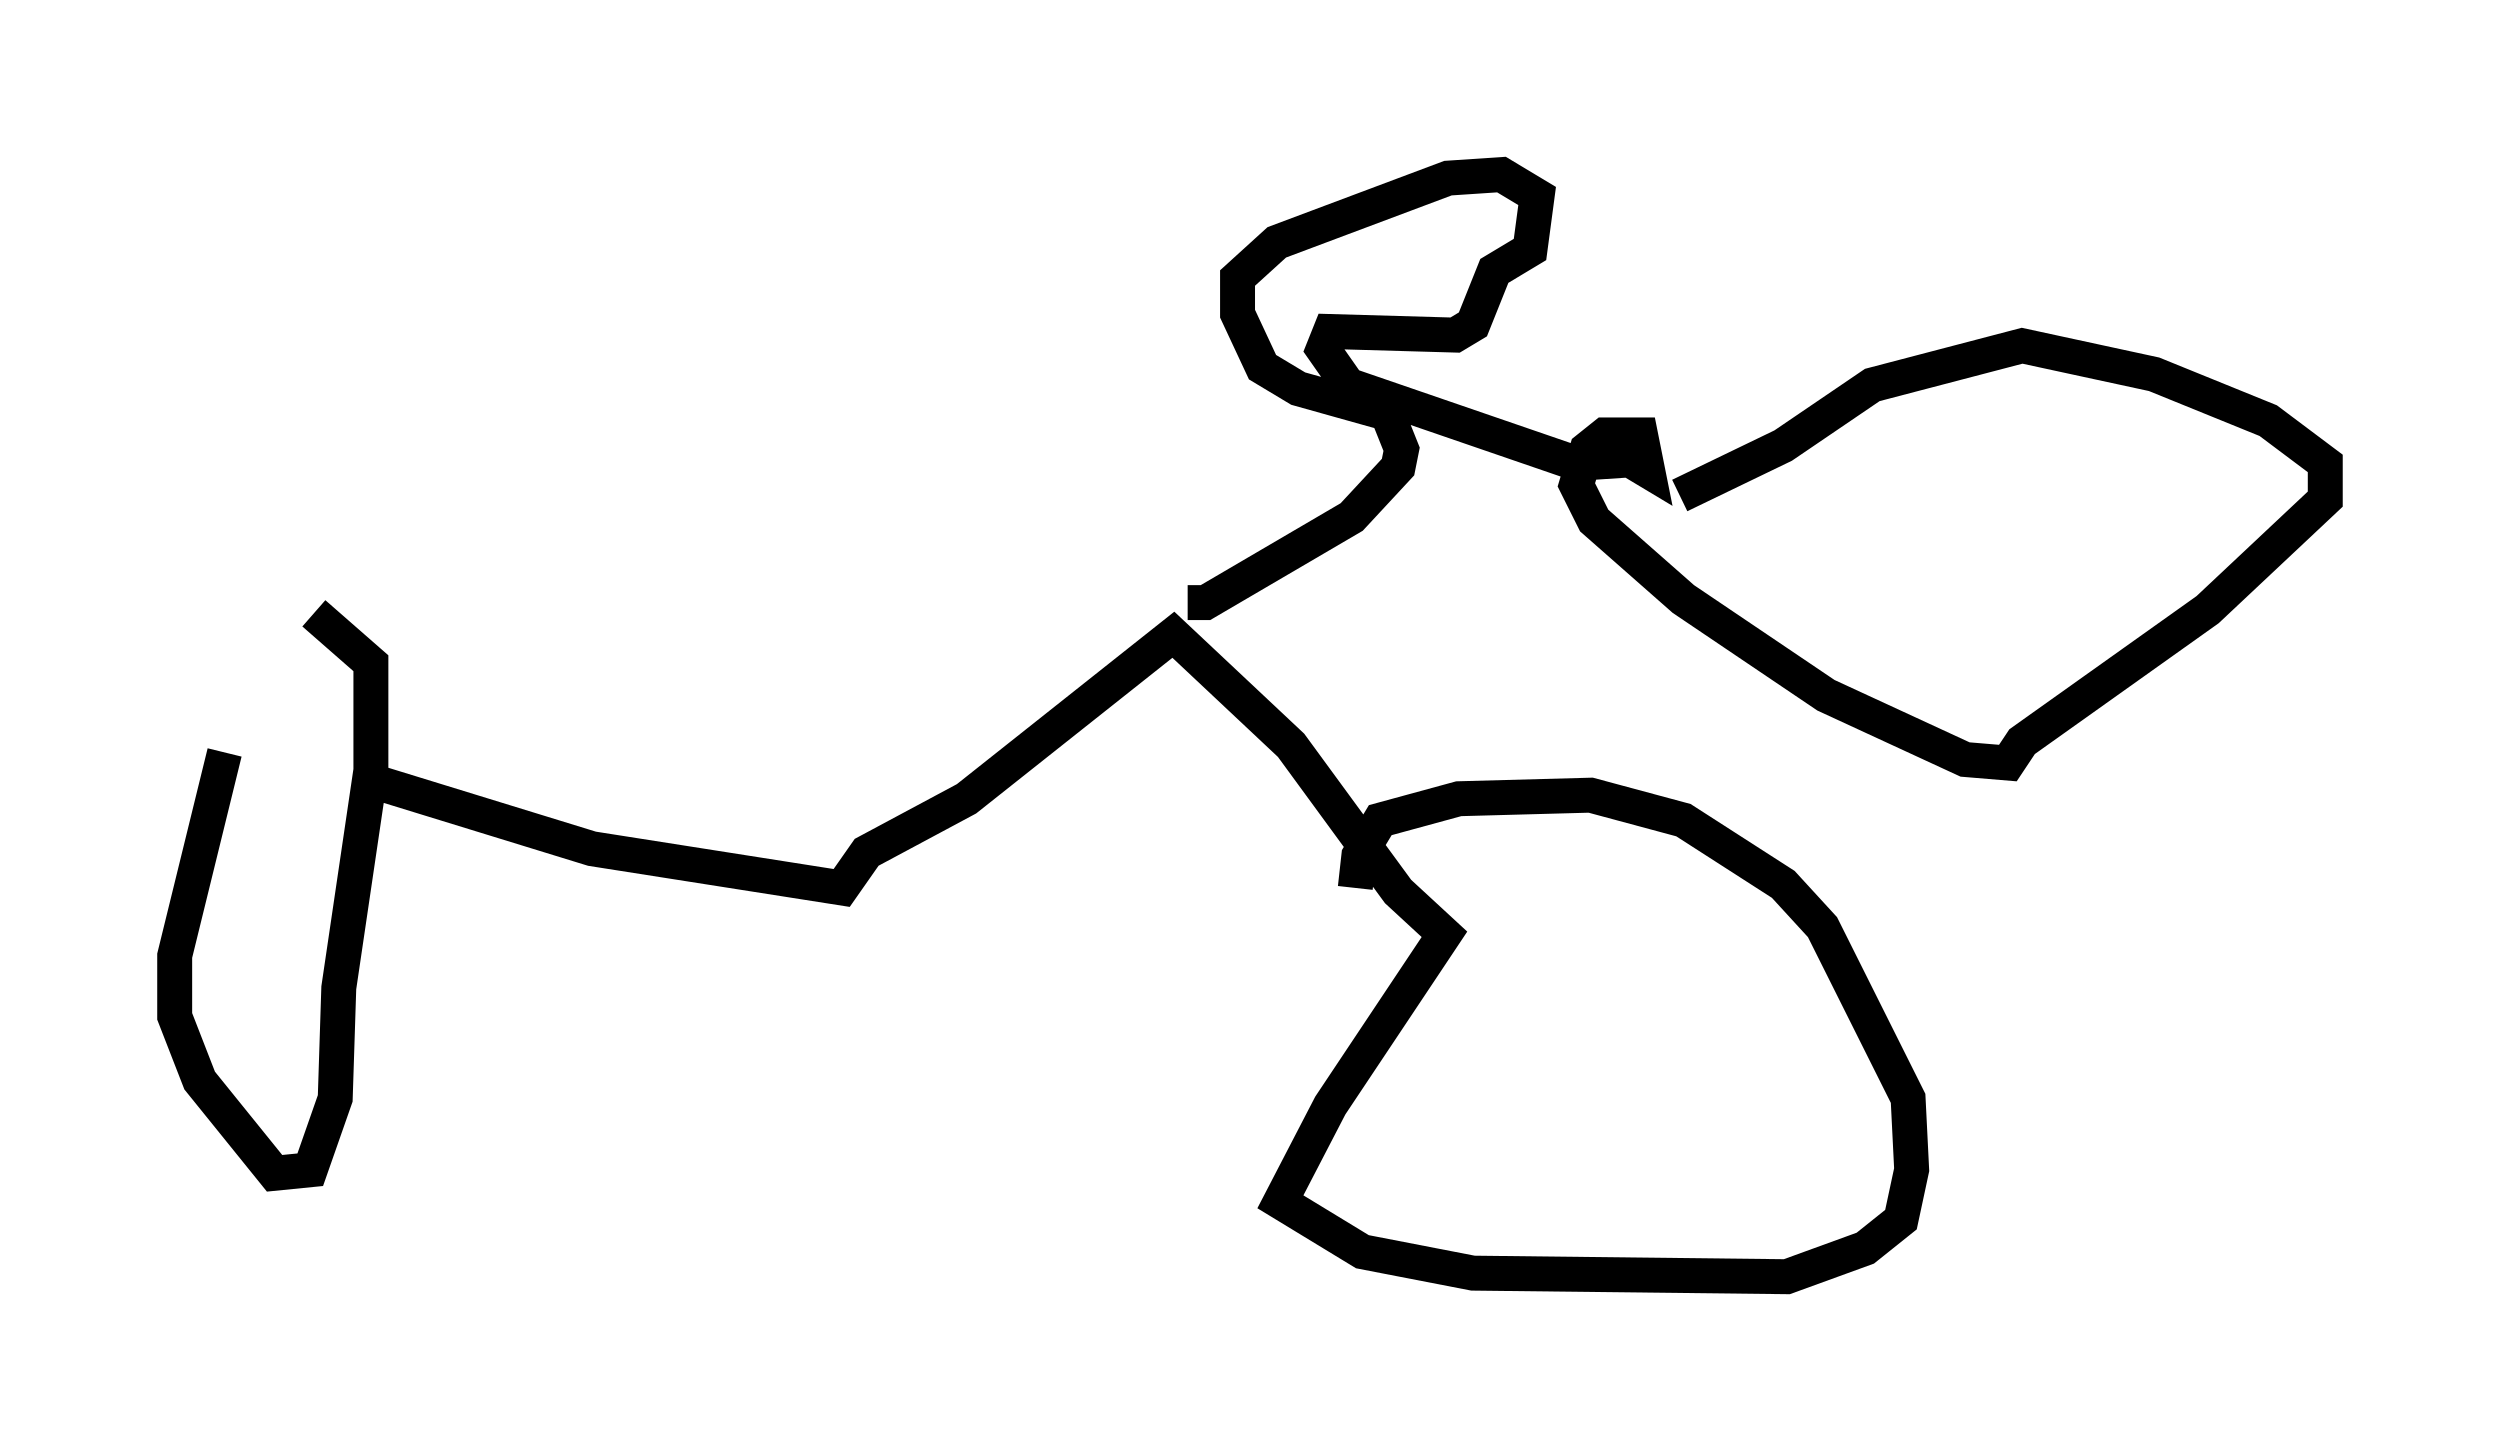 <?xml version="1.0" encoding="utf-8" ?>
<svg baseProfile="full" height="41.544" version="1.1" width="71.557" xmlns="http://www.w3.org/2000/svg" xmlns:ev="http://www.w3.org/2001/xml-events" xmlns:xlink="http://www.w3.org/1999/xlink"><defs /><rect fill="white" height="41.544" width="71.557" x="0" y="0" /><path d="M9.9, 16.229 m-3.471, 5.308 l-1.429, 5.819 0.0, 1.735 l0.715, 1.838 2.144, 2.654 l1.021, -0.102 0.715, -2.042 l0.102, -3.165 0.919, -6.227 l0.0, -3.063 -1.633, -1.429 m1.327, 4.696 l6.635, 2.042 7.146, 1.123 l0.715, -1.021 2.858, -1.531 l5.921, -4.696 3.369, 3.165 l3.063, 4.185 1.327, 1.225 l-3.267, 4.9 -1.429, 2.756 l2.348, 1.429 3.165, 0.613 l8.983, 0.102 2.246, -0.817 l1.021, -0.817 0.306, -1.429 l-0.102, -2.042 -2.45, -4.9 l-1.123, -1.225 -2.858, -1.838 l-2.654, -0.715 -3.777, 0.102 l-2.246, 0.613 -0.613, 1.021 l-0.102, 0.919 m-4.798, -8.167 l0.51, 0.0 4.185, -2.45 l1.327, -1.429 0.102, -0.51 l-0.408, -1.021 -2.552, -0.715 l-1.021, -0.613 -0.715, -1.531 l0.0, -1.021 1.123, -1.021 l4.9, -1.838 1.531, -0.102 l1.021, 0.613 -0.204, 1.531 l-1.021, 0.613 -0.613, 1.531 l-0.51, 0.306 -3.573, -0.102 l-0.204, 0.51 0.715, 1.021 l6.533, 2.246 1.531, -0.102 l0.51, 0.306 -0.204, -1.021 l-1.021, 0.0 -0.51, 0.408 l-0.306, 1.021 0.51, 1.021 l2.552, 2.246 4.083, 2.756 l3.981, 1.838 1.225, 0.102 l0.408, -0.613 5.308, -3.777 l3.369, -3.165 0.0, -1.021 l-1.633, -1.225 -3.267, -1.327 l-3.777, -0.817 -4.288, 1.123 l-2.552, 1.735 -2.96, 1.429 " fill="none" stroke="black" stroke-width="1" /></svg>